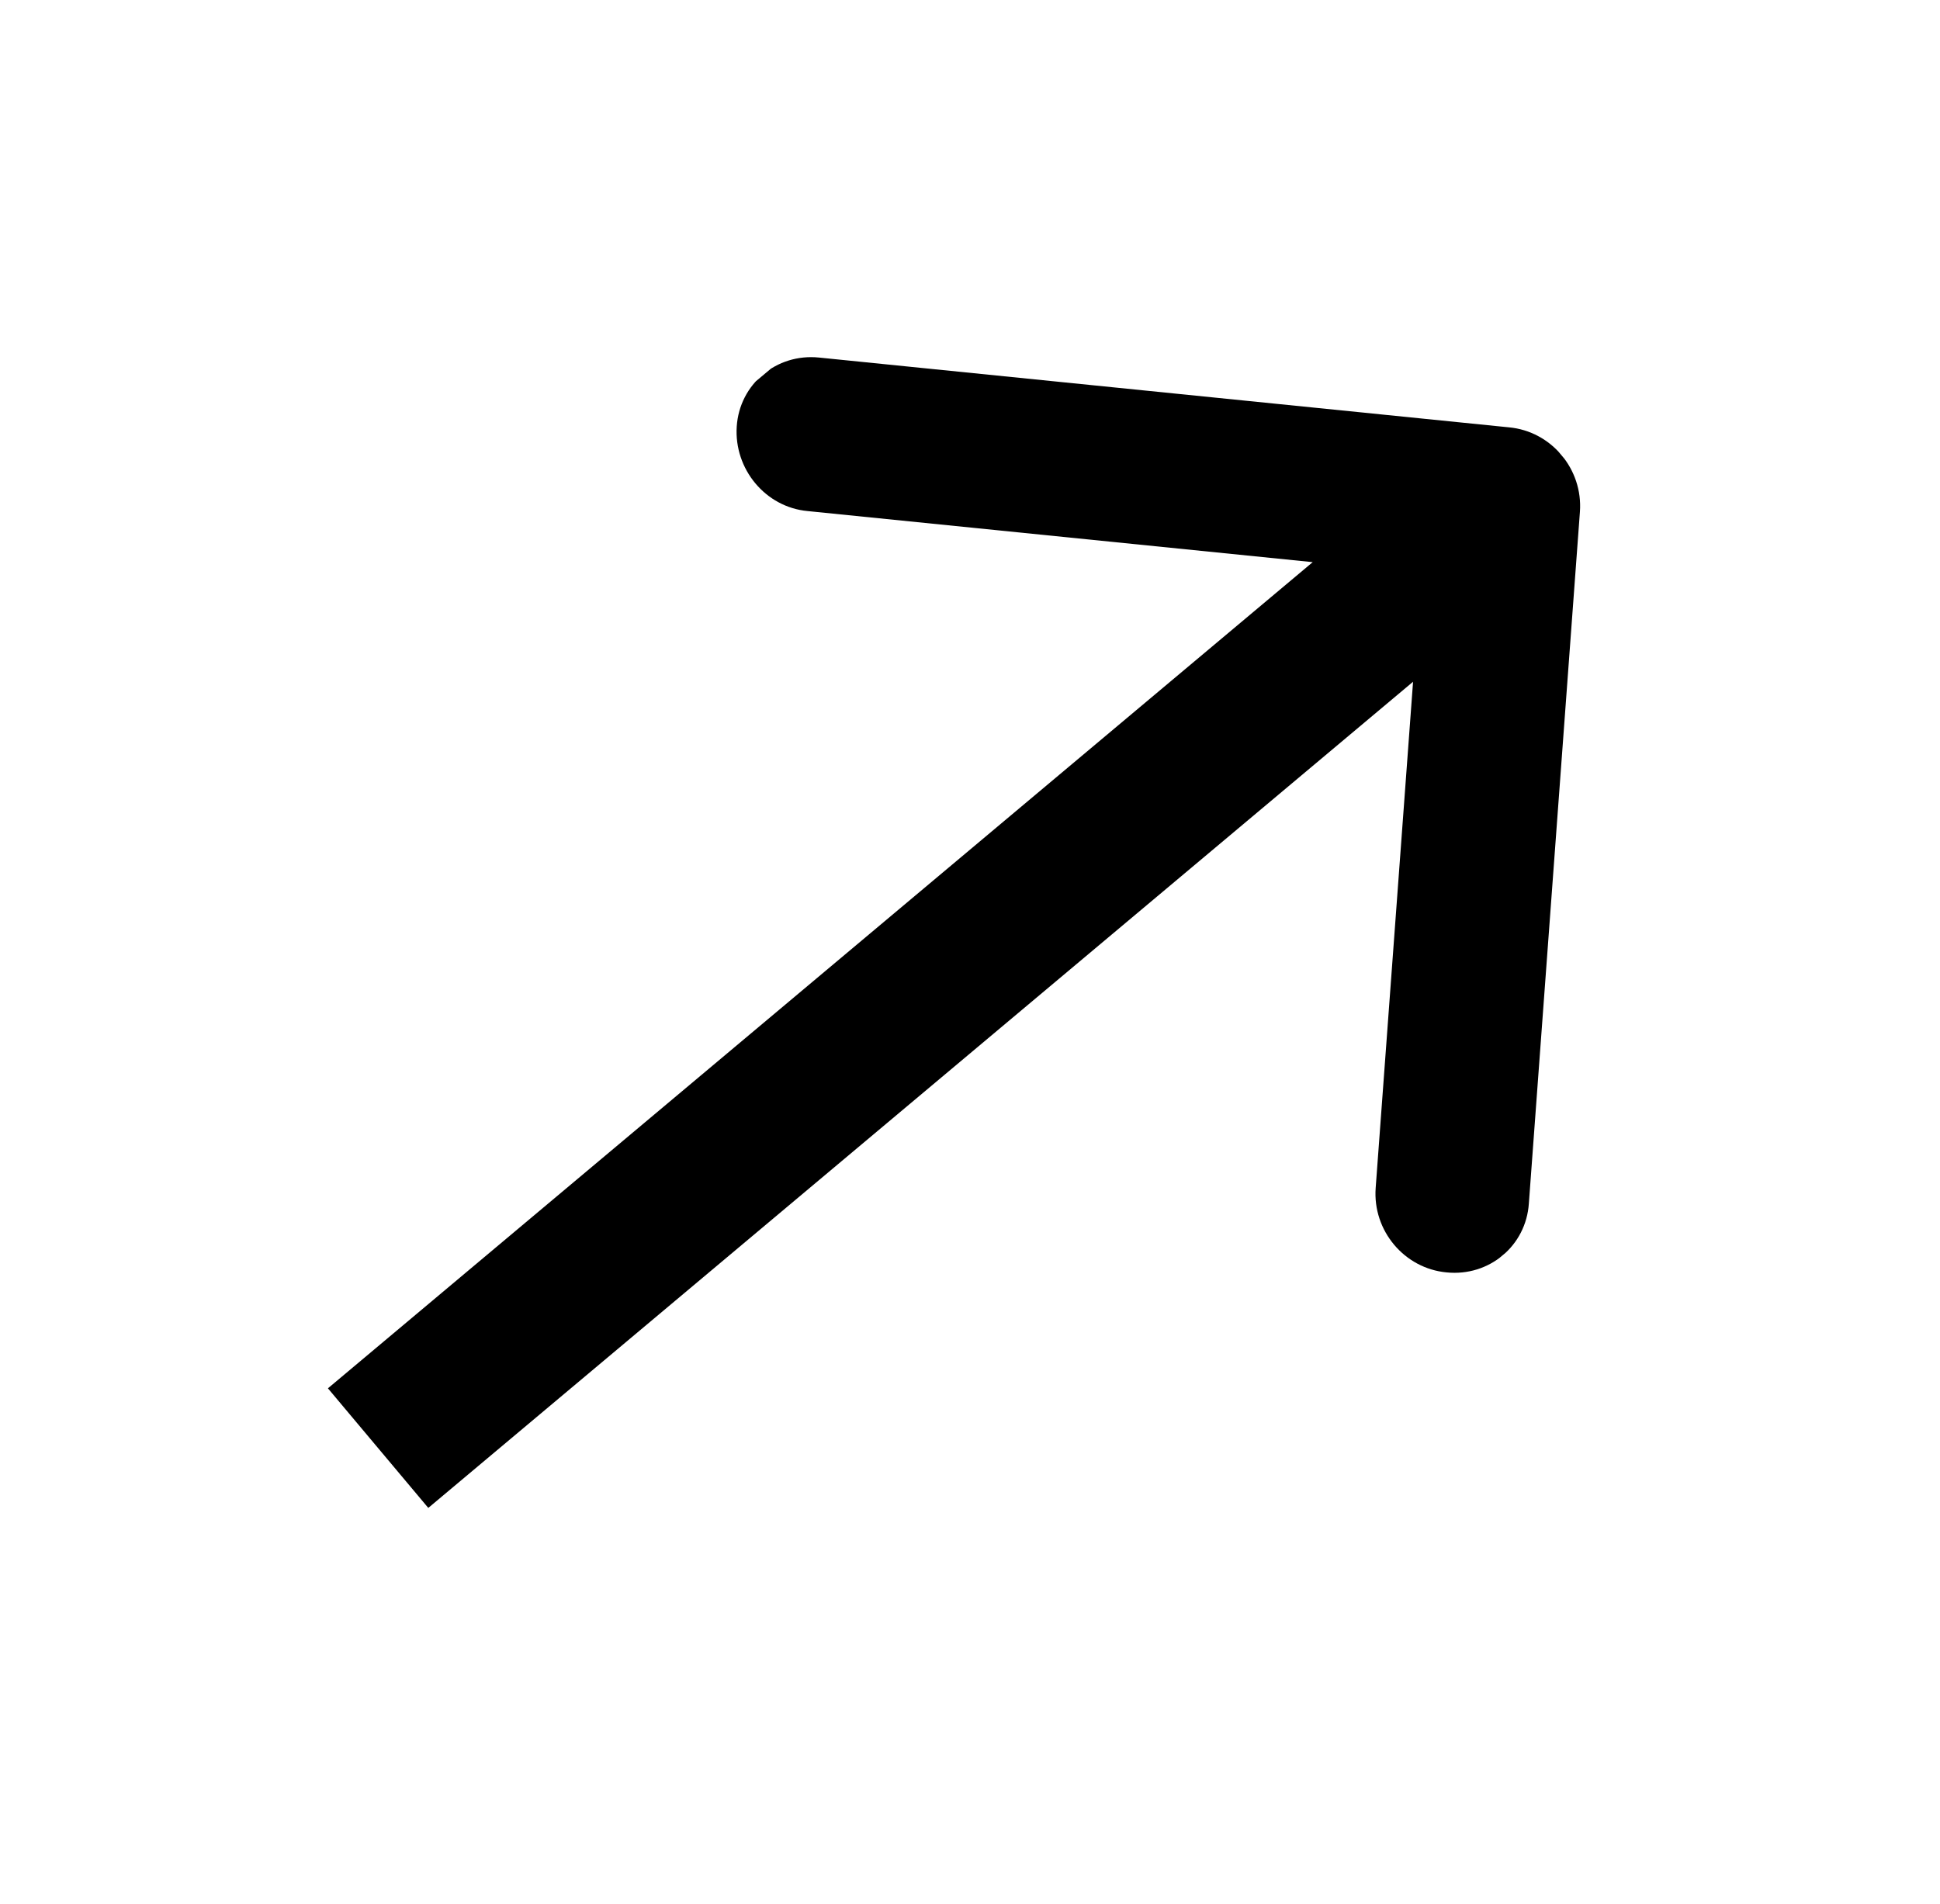 <svg width="54" height="53" viewBox="0 0 54 53" fill="none" xmlns="http://www.w3.org/2000/svg">
<g clip-path="url(#clip0_44_7)">
<path d="M43.977 14.25C44.065 13.06 43.18 12.006 42.003 11.897L22.796 9.954C21.61 9.834 20.584 10.695 20.507 11.875C20.43 13.056 21.303 14.119 22.481 14.228L39.556 15.955L38.292 33.071C38.204 34.26 39.089 35.314 40.266 35.423C41.452 35.543 42.478 34.682 42.556 33.502L43.977 14.25ZM11.922 41.979L43.242 15.699L40.448 12.37L9.128 38.65L8.998 41.605L11.922 41.979Z" fill="black"/>
</g>
<defs>
<clipPath id="clip0_44_7">
<rect width="32" height="43" fill="white" transform="translate(20.814 52.577) rotate(-130)"/>
</clipPath>
</defs>
</svg>
